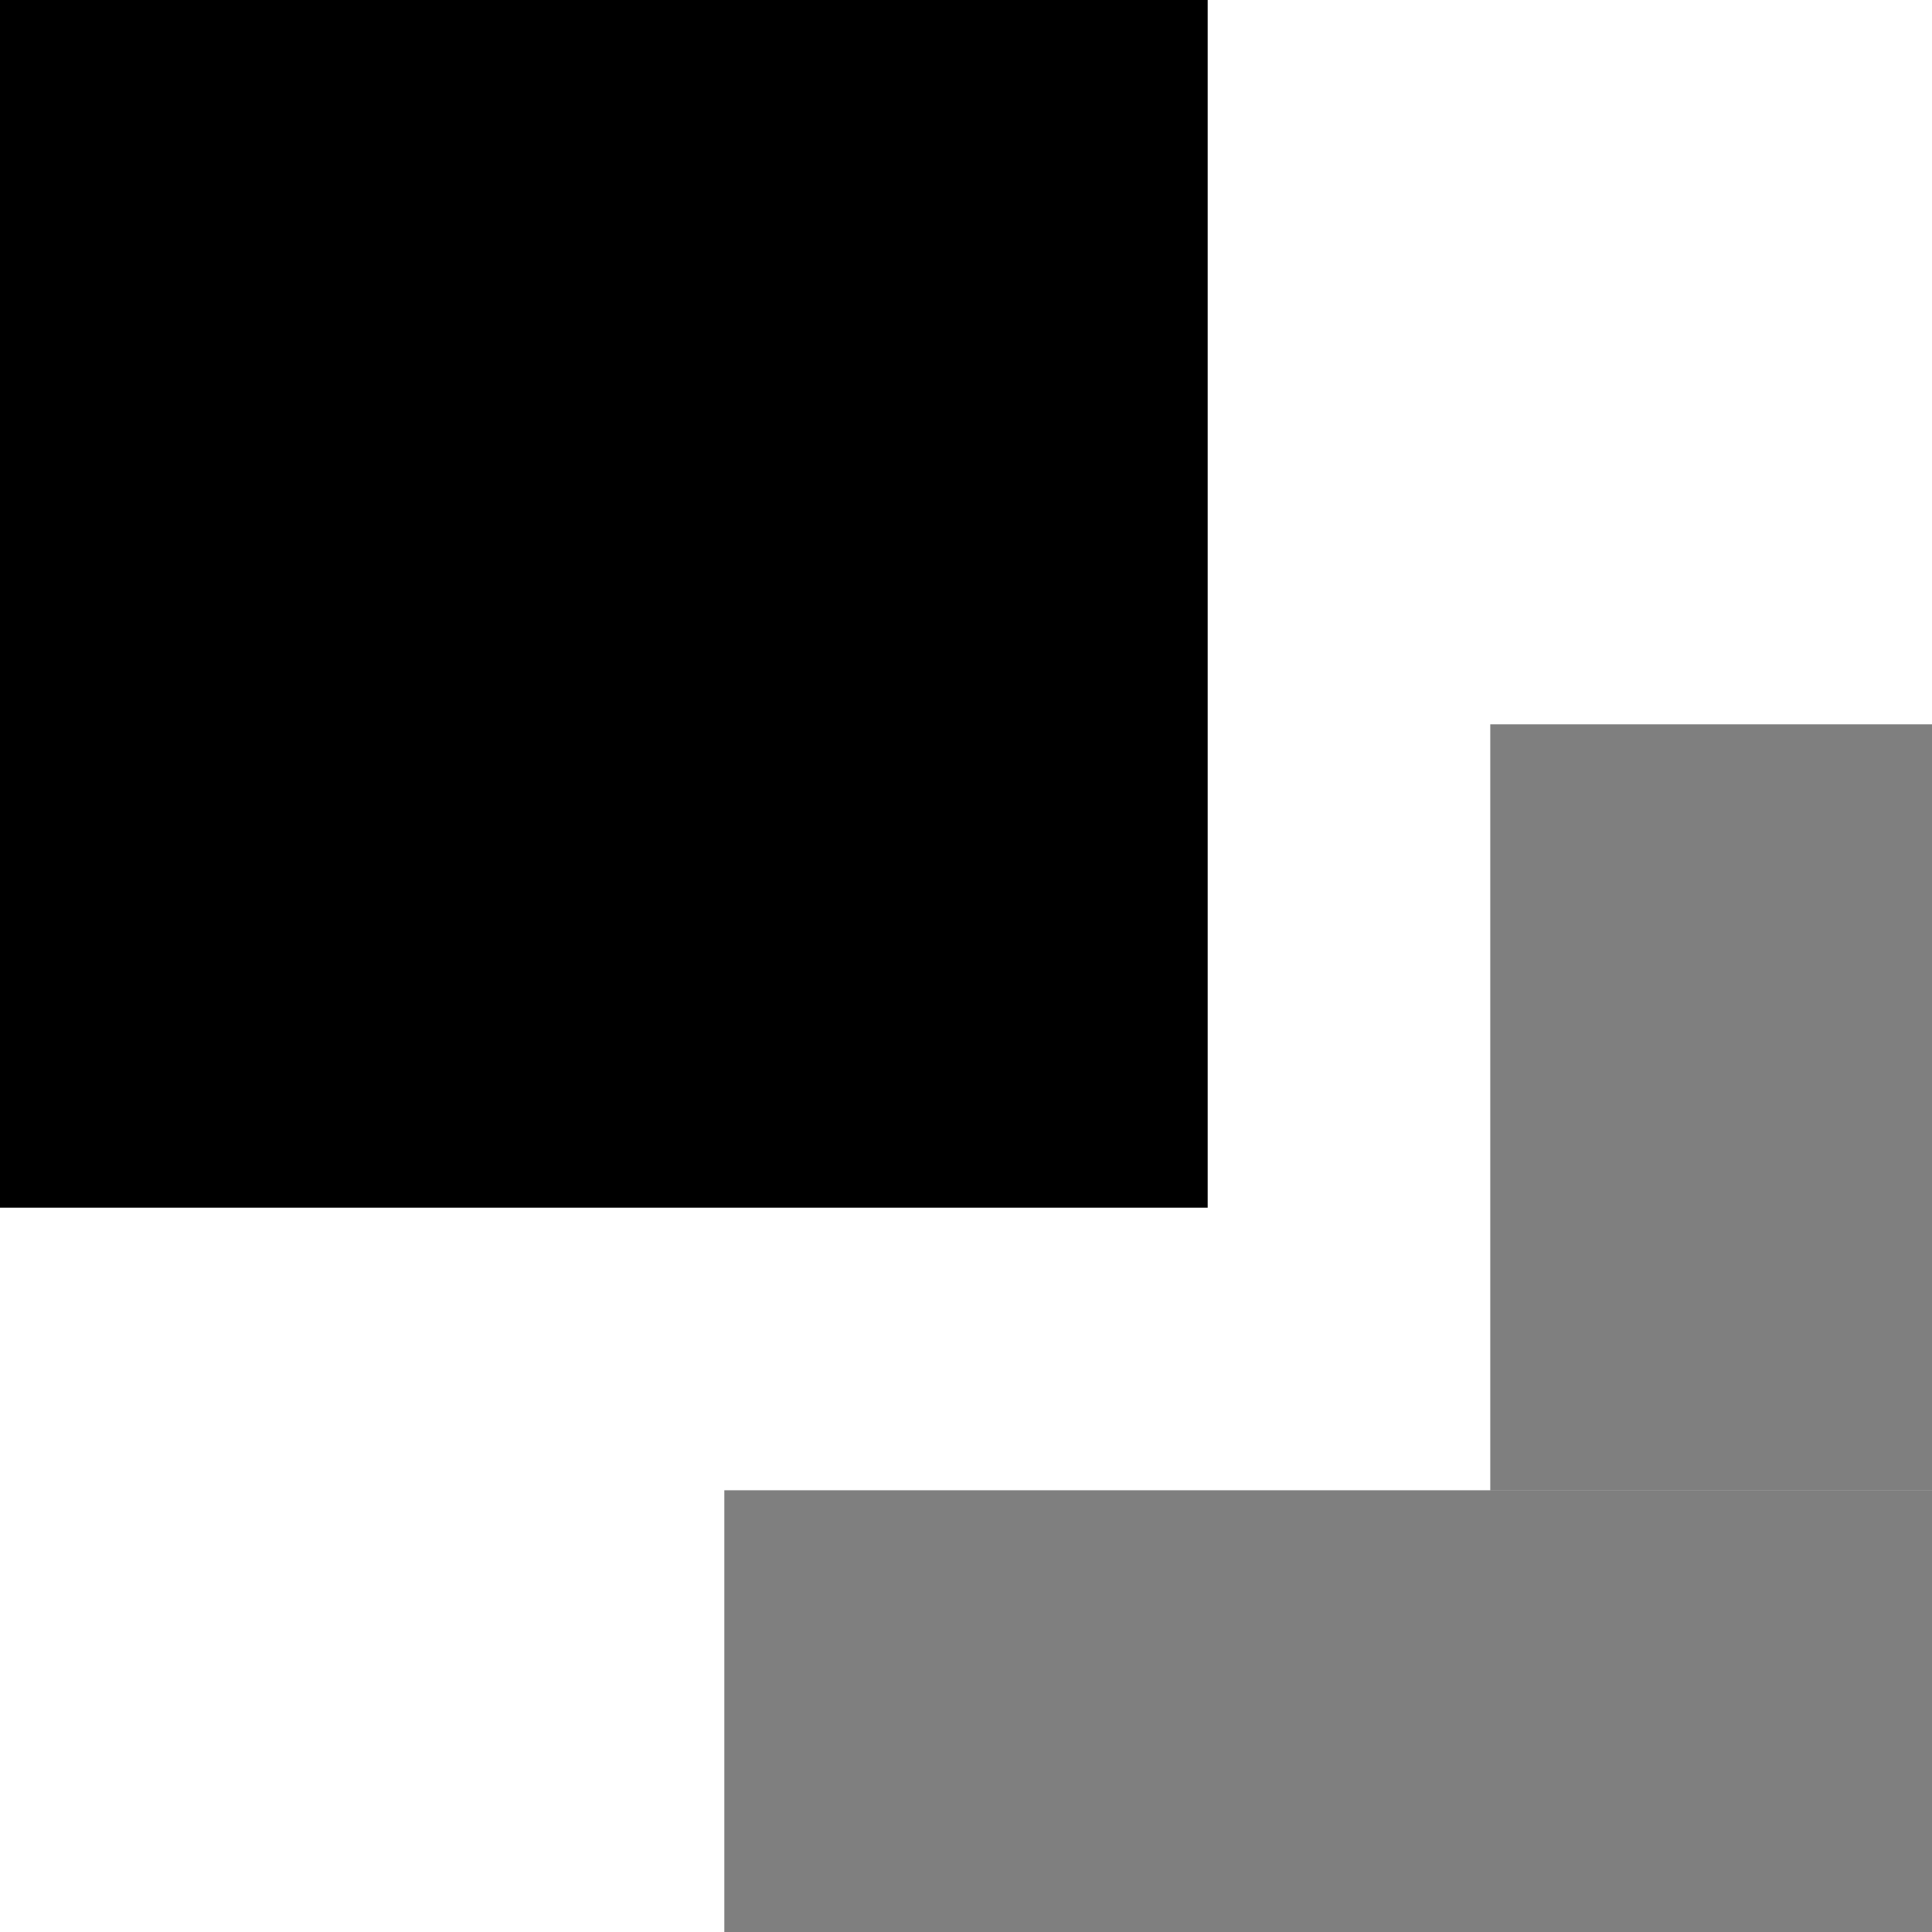 <svg width="1299" height="1299" xmlns="http://www.w3.org/2000/svg" xmlns:xlink="http://www.w3.org/1999/xlink" xml:space="preserve" overflow="hidden"><g><rect x="0" y="0" width="812" height="812"/><rect x="487" y="1002" width="812" height="297" fill="#000000" fill-opacity="0.502"/><rect x="1002" y="487" width="297" height="515" fill="#000000" fill-opacity="0.502"/></g></svg>